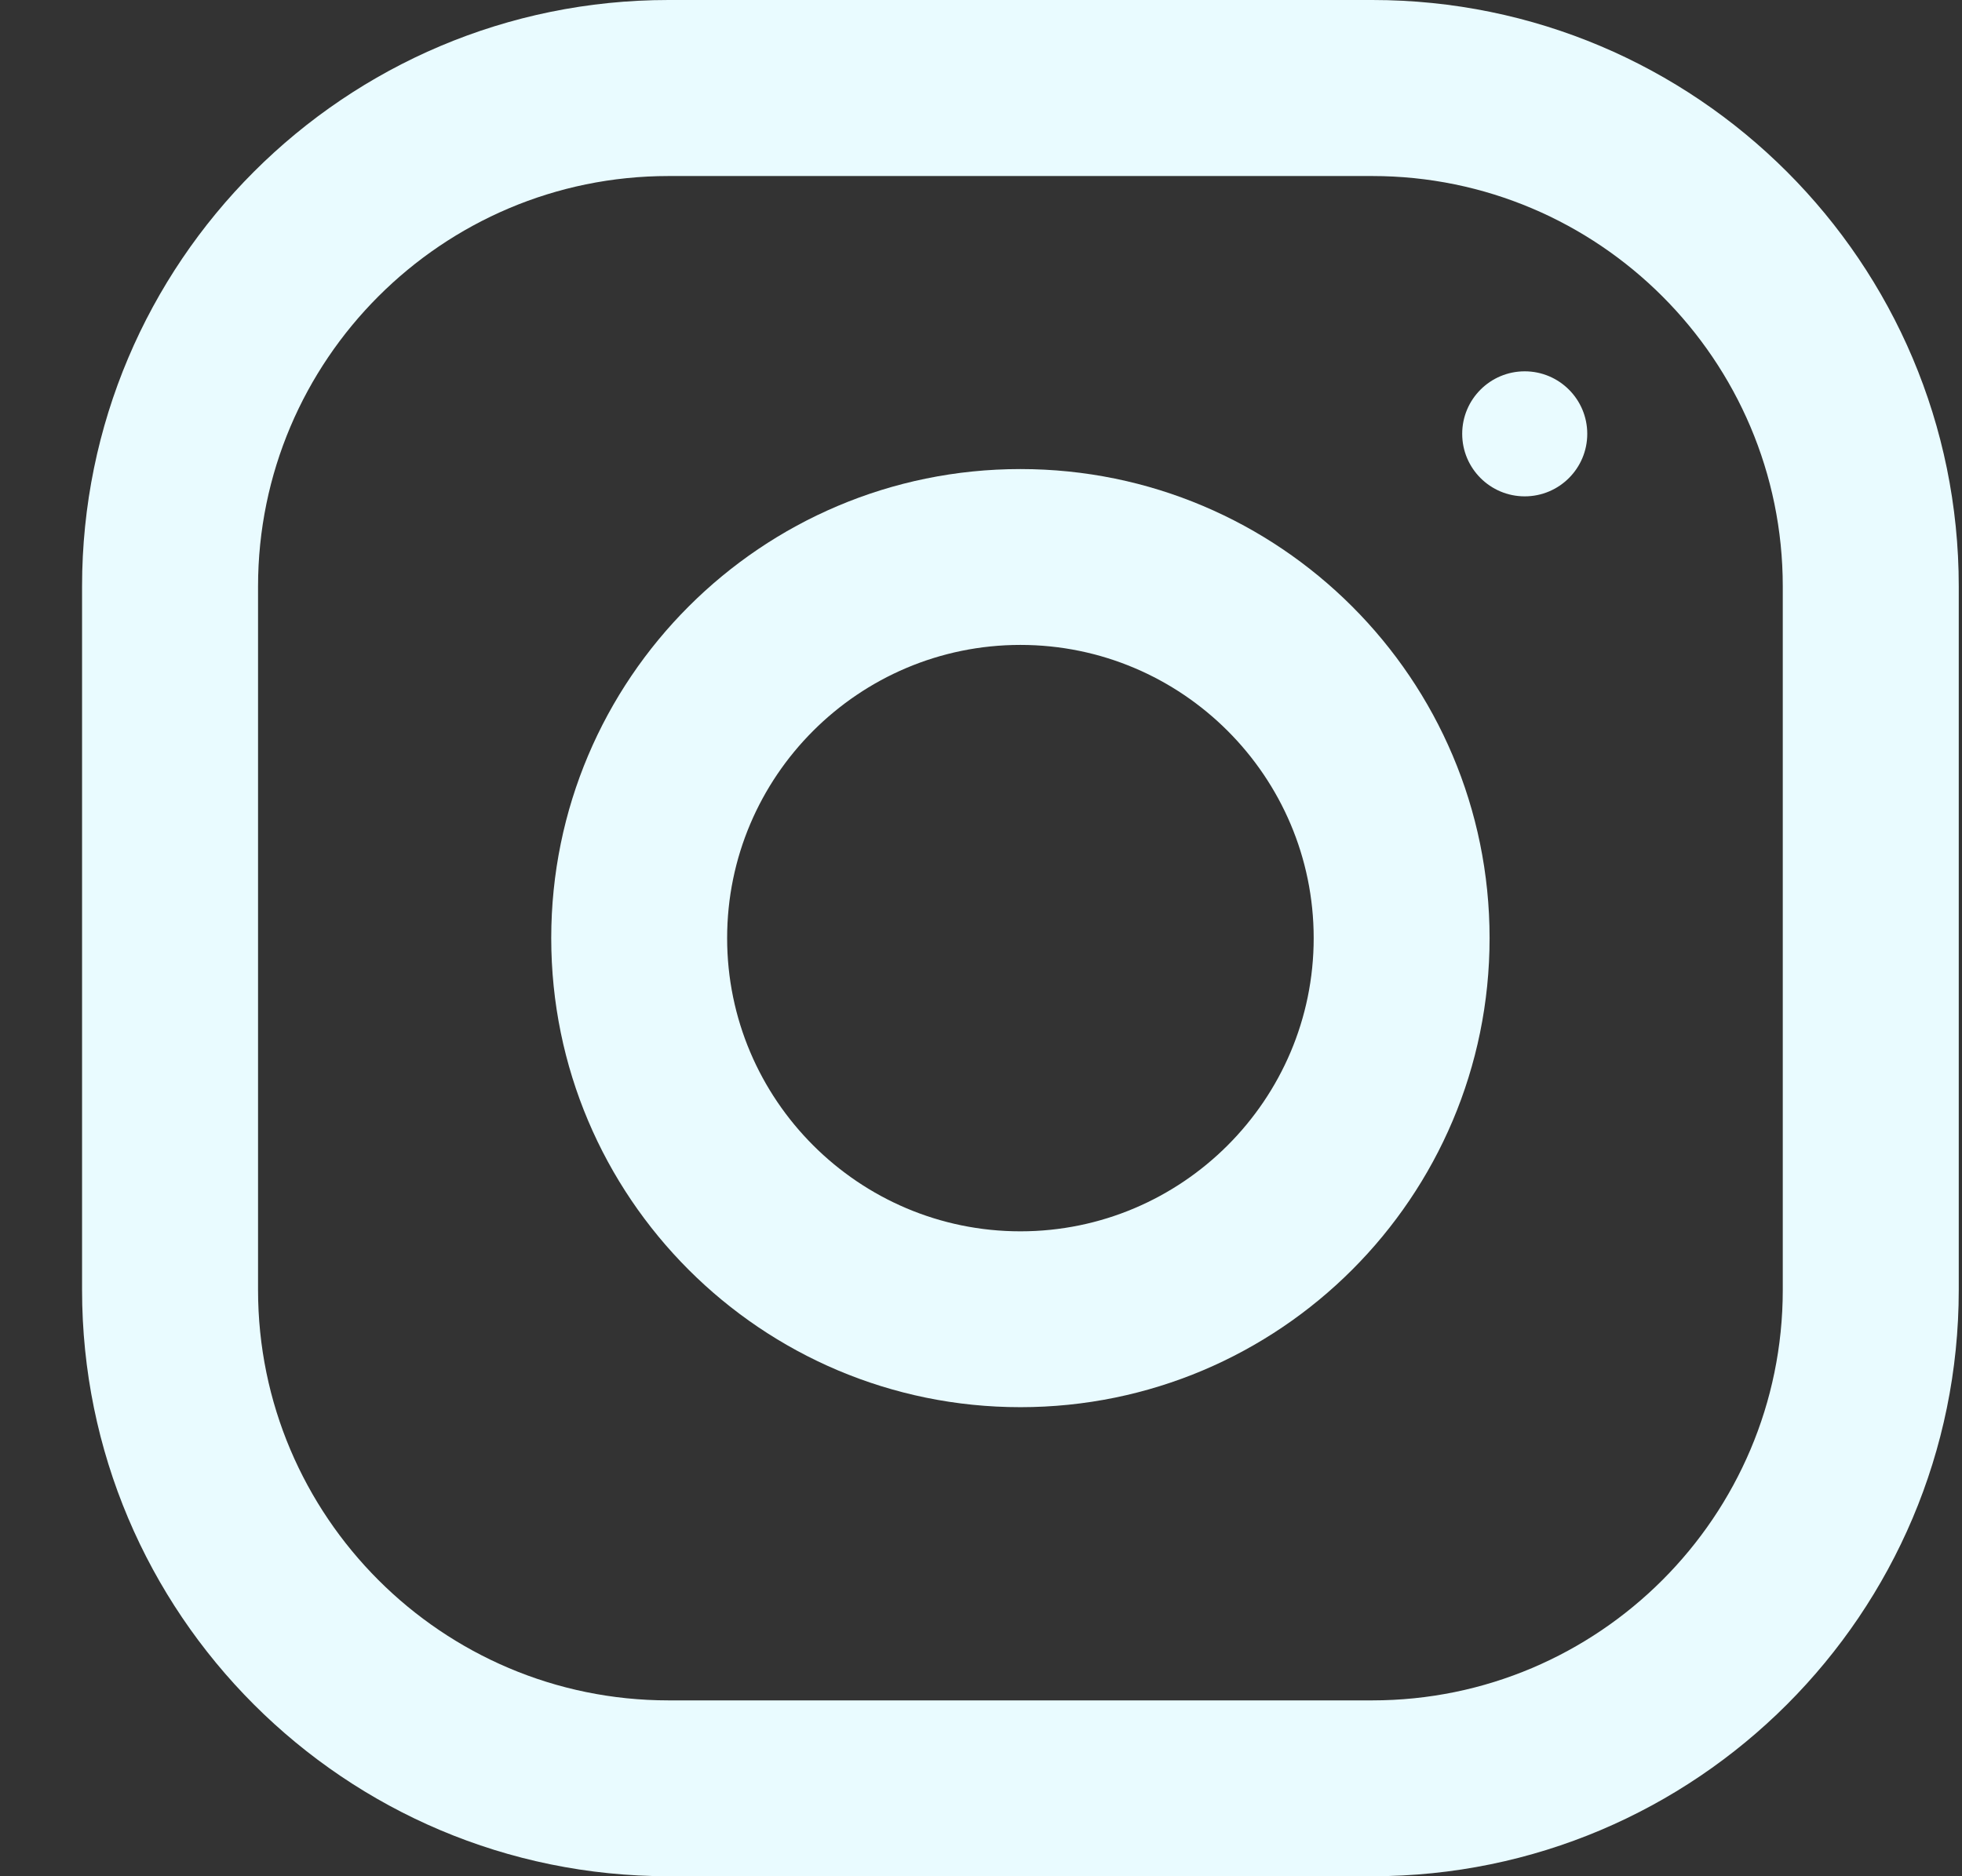 <svg fill="none" height="22" viewBox="0 0 23 22" width="23" xmlns="http://www.w3.org/2000/svg"><rect x="0" y="0" width="23" height="22" fill="#333333" stroke="none"/><g fill="#e9fbff"><path clip-rule="evenodd" d="m7.837 0h8.25c3.796 0 6.875 3.079 6.875 6.875v8.25c0 3.796-3.079 6.875-6.875 6.875h-8.25c-3.796 0-6.875-3.079-6.875-6.875v-8.25c0-3.796 3.079-6.875 6.875-6.875zm8.25 19.938c2.654 0 4.812-2.159 4.812-4.812v-8.25c0-2.654-2.159-4.812-4.812-4.812h-8.25c-2.654 0-4.812 2.159-4.812 4.812v8.25c0 2.654 2.159 4.812 4.812 4.812z" fill-rule="evenodd"/><path clip-rule="evenodd" d="m6.462 11c0-3.037 2.463-5.5 5.5-5.5 3.037 0 5.5 2.463 5.5 5.5 0 3.037-2.463 5.5-5.5 5.5-3.037 0-5.5-2.463-5.5-5.5zm2.062 0c0 1.895 1.543 3.438 3.438 3.438 1.895 0 3.438-1.543 3.438-3.438 0-1.896-1.543-3.438-3.438-3.438-1.895 0-3.438 1.541-3.438 3.438z" fill-rule="evenodd"/><circle cx="17.874" cy="5.087" r=".733"/></g></svg>